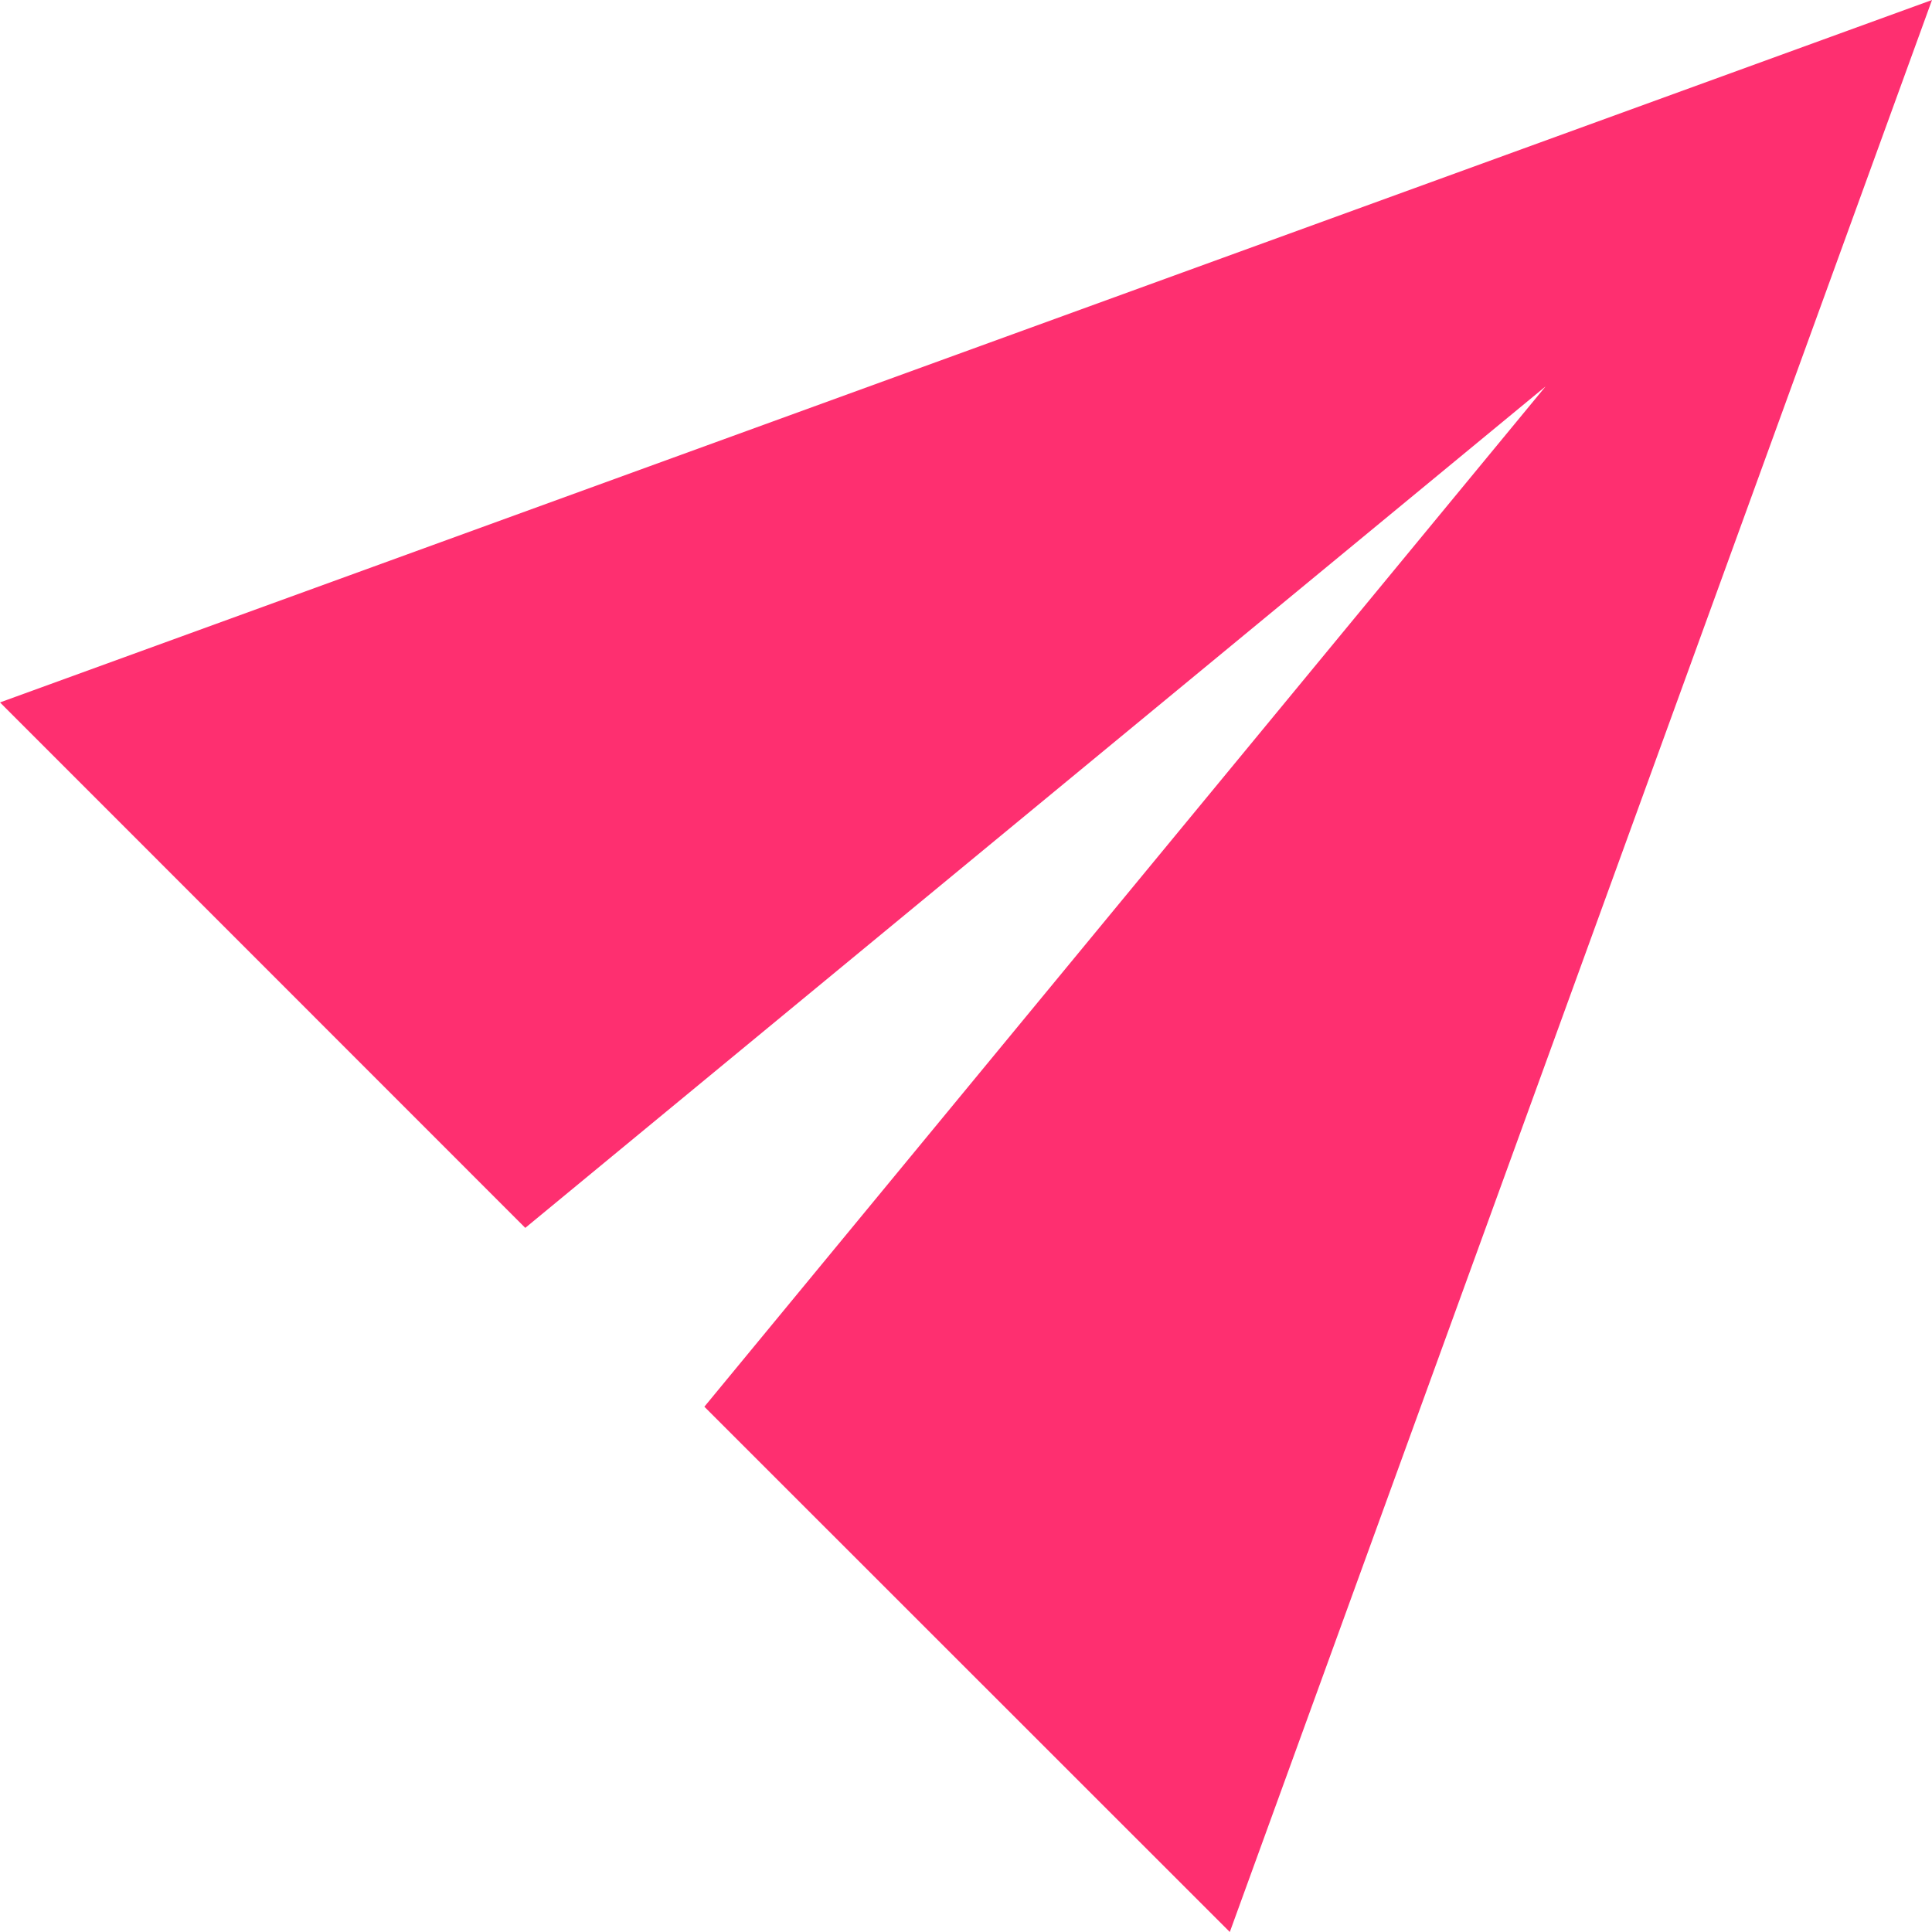 <svg xmlns="http://www.w3.org/2000/svg" width="32.915" height="32.915" viewBox="0 0 32.915 32.915">
  <path id="icons8_email_send" d="M34.915,2,2,13.967l8.949,8.952L28.332,8.583,14,25.966l8.952,8.949Z" transform="translate(-2 -2)" fill="#fe2f70"/>
</svg>
